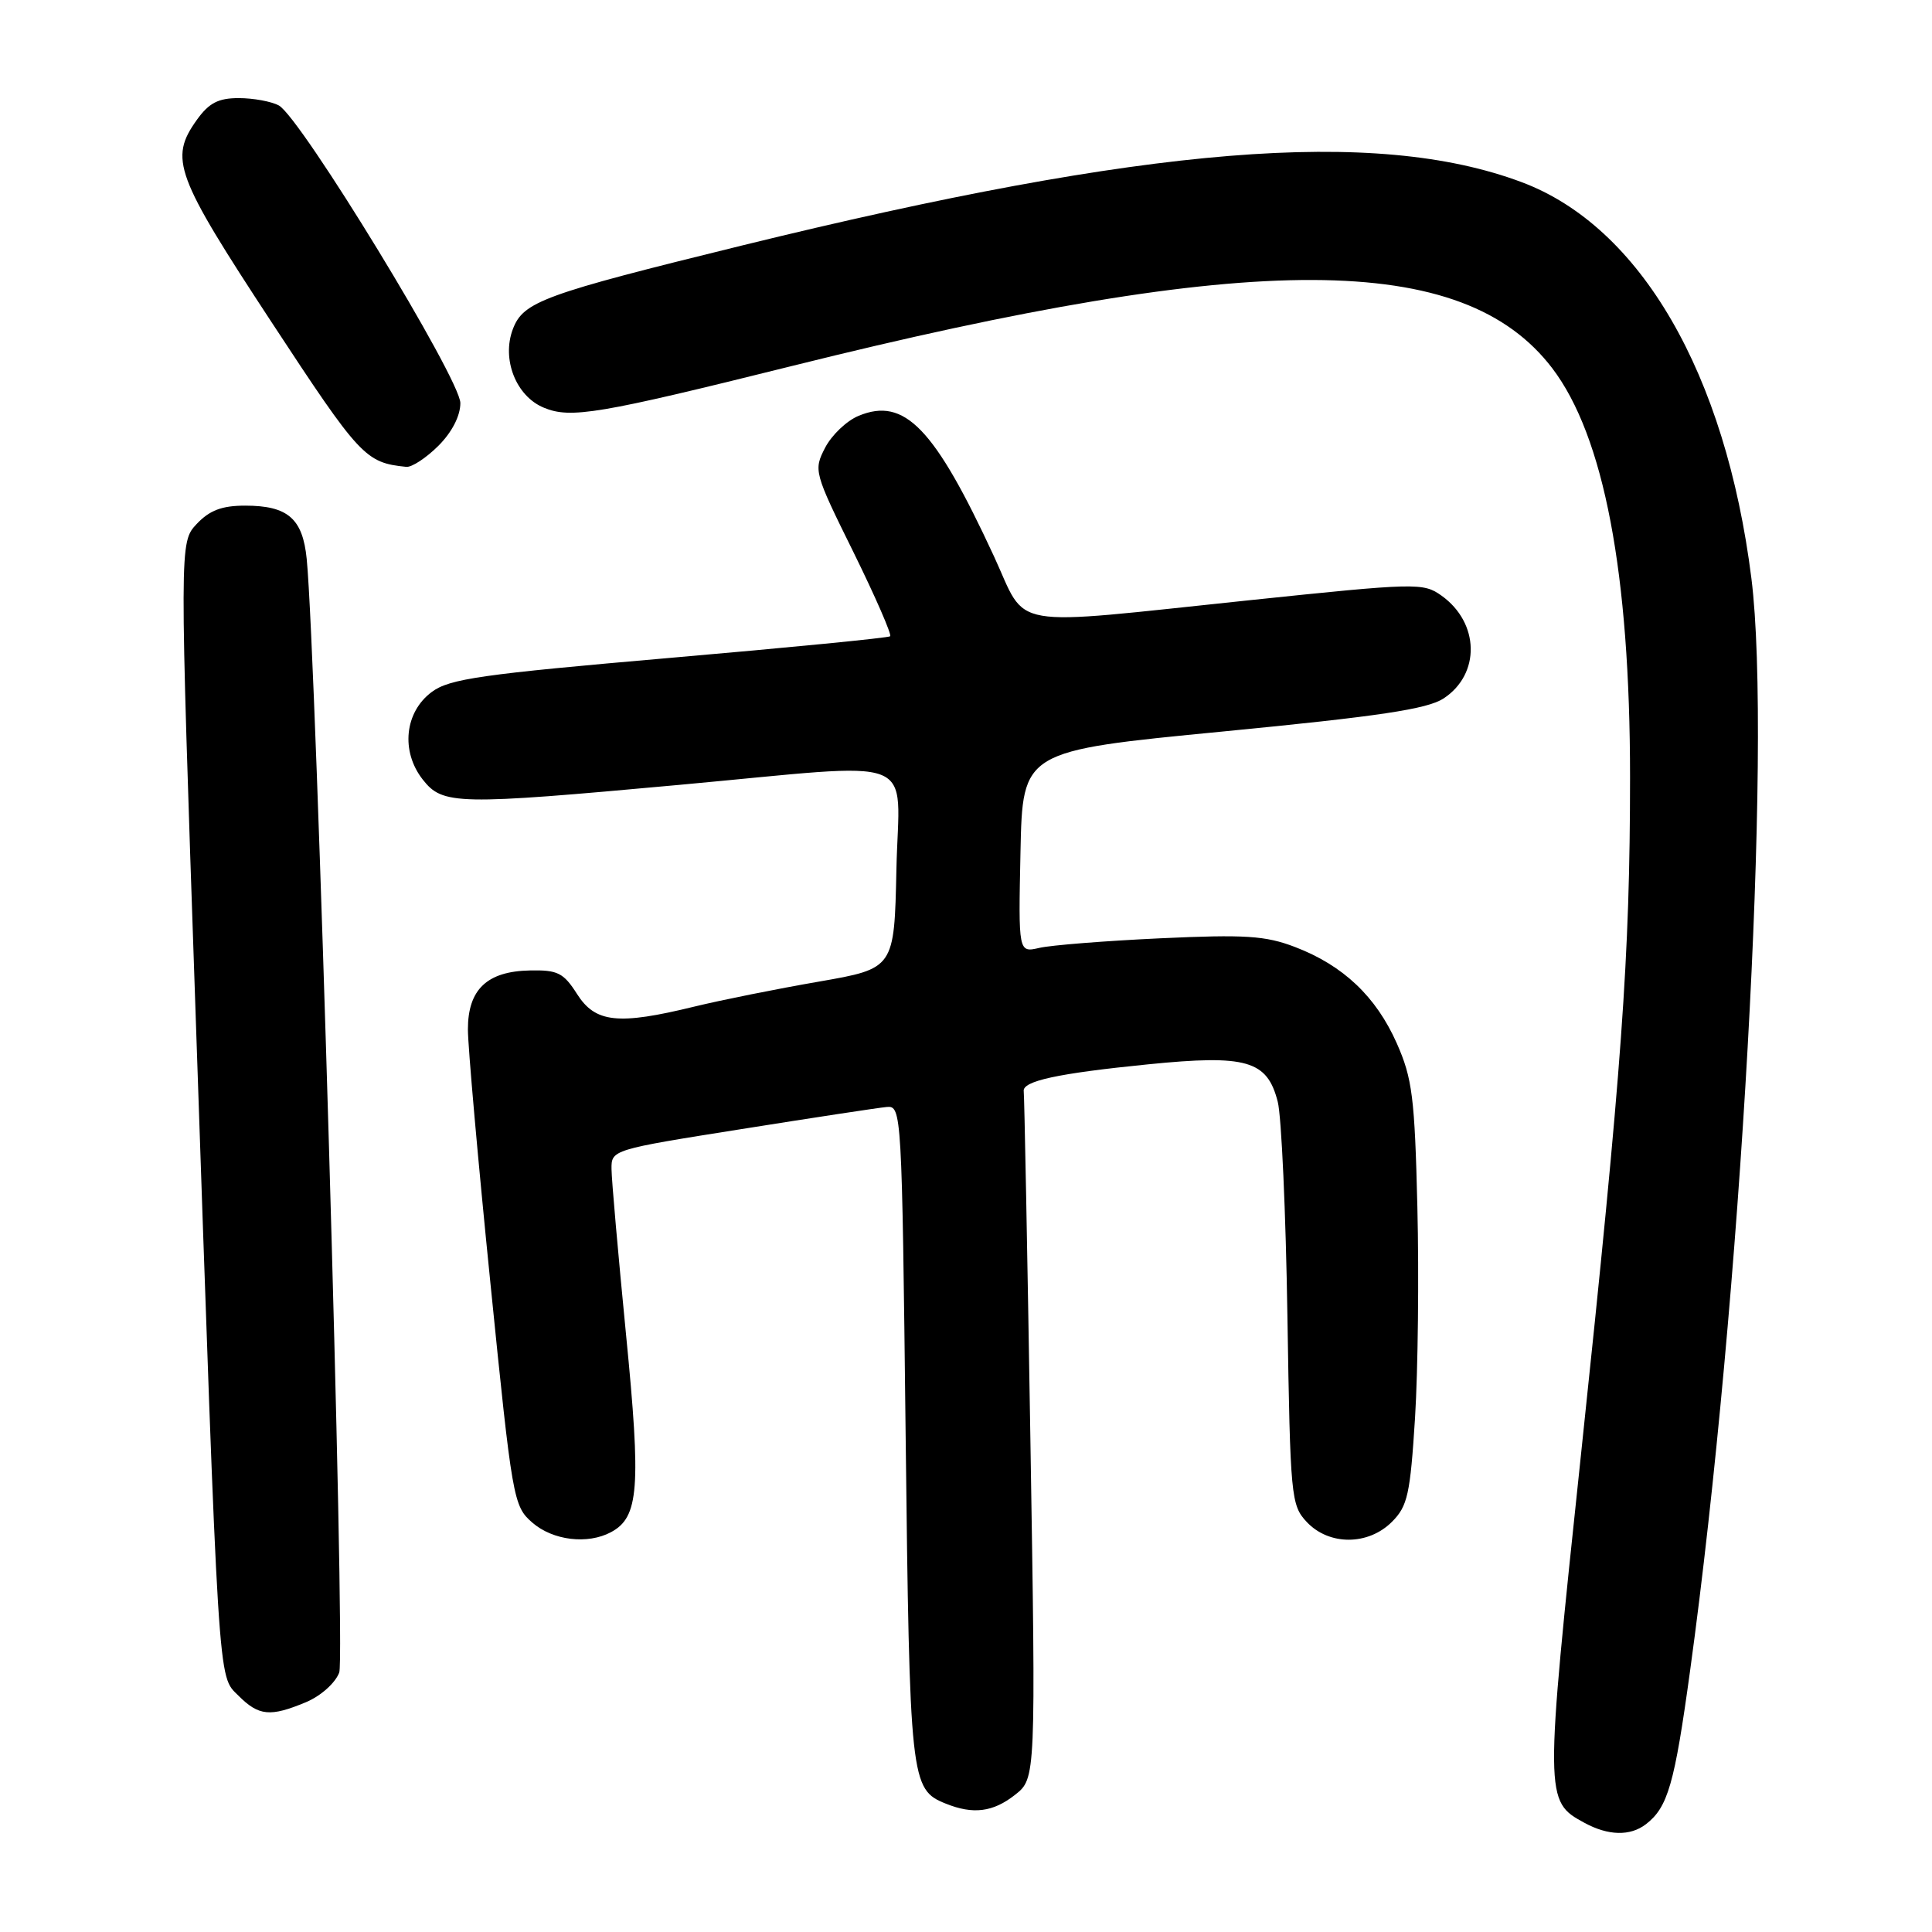<?xml version="1.0" encoding="UTF-8" standalone="no"?>
<!DOCTYPE svg PUBLIC "-//W3C//DTD SVG 1.1//EN" "http://www.w3.org/Graphics/SVG/1.1/DTD/svg11.dtd" >
<svg xmlns="http://www.w3.org/2000/svg" xmlns:xlink="http://www.w3.org/1999/xlink" version="1.1" viewBox="0 0 256 256">
 <g >
 <path fill="currentColor"
d=" M 218.09 241.72 C 221.00 239.48 221.88 236.43 223.94 221.42 C 230.69 172.26 234.83 98.54 232.07 76.64 C 228.65 49.47 217.37 30.02 201.61 24.13 C 182.24 16.88 152.08 19.33 98.36 32.52 C 71.96 39.01 69.35 39.96 67.96 43.60 C 66.44 47.59 68.37 52.50 72.06 54.02 C 75.61 55.50 79.29 54.88 105.00 48.48 C 166.30 33.21 193.87 33.30 205.68 48.79 C 212.54 57.81 215.99 75.95 215.99 103.00 C 215.98 126.83 214.94 141.20 209.49 192.73 C 204.66 238.39 204.66 238.66 209.94 241.53 C 213.10 243.25 216.01 243.32 218.09 241.72 Z  M 134.49 237.83 C 137.26 235.65 137.26 235.65 136.53 190.58 C 136.13 165.78 135.73 145.10 135.65 144.61 C 135.42 143.25 140.12 142.23 152.13 141.03 C 165.20 139.72 167.92 140.51 169.31 146.00 C 169.80 147.93 170.38 160.72 170.59 174.43 C 170.97 198.40 171.06 199.44 173.16 201.68 C 176.11 204.81 181.29 204.80 184.44 201.65 C 186.52 199.57 186.86 198.01 187.50 187.86 C 187.89 181.56 188.03 169.01 187.81 159.96 C 187.46 145.41 187.14 142.89 185.08 138.24 C 182.33 132.04 177.97 127.92 171.59 125.48 C 167.67 123.98 164.98 123.81 153.74 124.33 C 146.46 124.67 139.25 125.24 137.72 125.60 C 134.94 126.24 134.94 126.24 135.22 112.87 C 135.50 99.50 135.50 99.50 162.02 96.93 C 182.74 94.92 189.13 93.96 191.28 92.55 C 196.19 89.33 196.06 82.53 191.00 78.92 C 188.59 77.20 187.67 77.22 165.50 79.54 C 132.89 82.95 136.24 83.52 131.70 73.70 C 123.83 56.70 119.86 52.57 113.77 55.10 C 112.19 55.75 110.20 57.65 109.33 59.33 C 107.79 62.31 107.86 62.59 113.08 73.15 C 116.00 79.08 118.19 84.11 117.95 84.31 C 117.70 84.52 104.54 85.81 88.71 87.18 C 63.81 89.34 59.55 89.94 57.21 91.69 C 53.61 94.36 53.08 99.56 56.02 103.30 C 58.67 106.67 60.50 106.70 90.00 104.00 C 122.55 101.02 119.11 99.68 118.78 115.17 C 118.50 128.33 118.50 128.33 108.50 130.07 C 103.00 131.02 95.58 132.51 92.00 133.38 C 81.89 135.85 78.89 135.53 76.46 131.71 C 74.67 128.90 73.89 128.51 70.22 128.59 C 64.53 128.70 62.00 131.11 62.00 136.40 C 62.00 138.66 63.34 153.78 64.98 170.00 C 67.88 198.75 68.02 199.56 70.53 201.75 C 73.25 204.12 77.86 204.68 80.96 203.02 C 84.66 201.04 84.96 197.19 82.95 176.81 C 81.91 166.19 81.04 156.34 81.03 154.92 C 81.00 152.36 81.07 152.33 98.25 149.61 C 107.74 148.10 116.40 146.78 117.50 146.68 C 119.47 146.50 119.51 147.26 120.00 190.00 C 120.53 236.08 120.64 237.11 125.32 238.99 C 128.94 240.45 131.58 240.12 134.49 237.83 Z  M 40.54 225.55 C 42.50 224.73 44.42 223.02 44.95 221.62 C 45.79 219.42 41.92 87.09 40.64 74.06 C 40.11 68.71 38.14 67.00 32.48 67.00 C 29.40 67.00 27.77 67.62 26.06 69.43 C 23.78 71.87 23.78 71.87 25.88 133.18 C 29.02 224.93 28.84 221.93 31.59 224.68 C 34.29 227.38 35.80 227.53 40.54 225.55 Z  M 58.08 59.08 C 59.89 57.27 61.00 55.11 61.00 53.41 C 61.00 50.23 39.82 15.51 36.94 13.97 C 35.95 13.44 33.56 13.00 31.63 13.00 C 28.91 13.00 27.68 13.65 26.07 15.90 C 22.40 21.05 23.21 23.23 35.97 42.67 C 47.71 60.56 48.41 61.31 53.83 61.86 C 54.56 61.94 56.47 60.68 58.08 59.08 Z "/>
</g>
</svg>